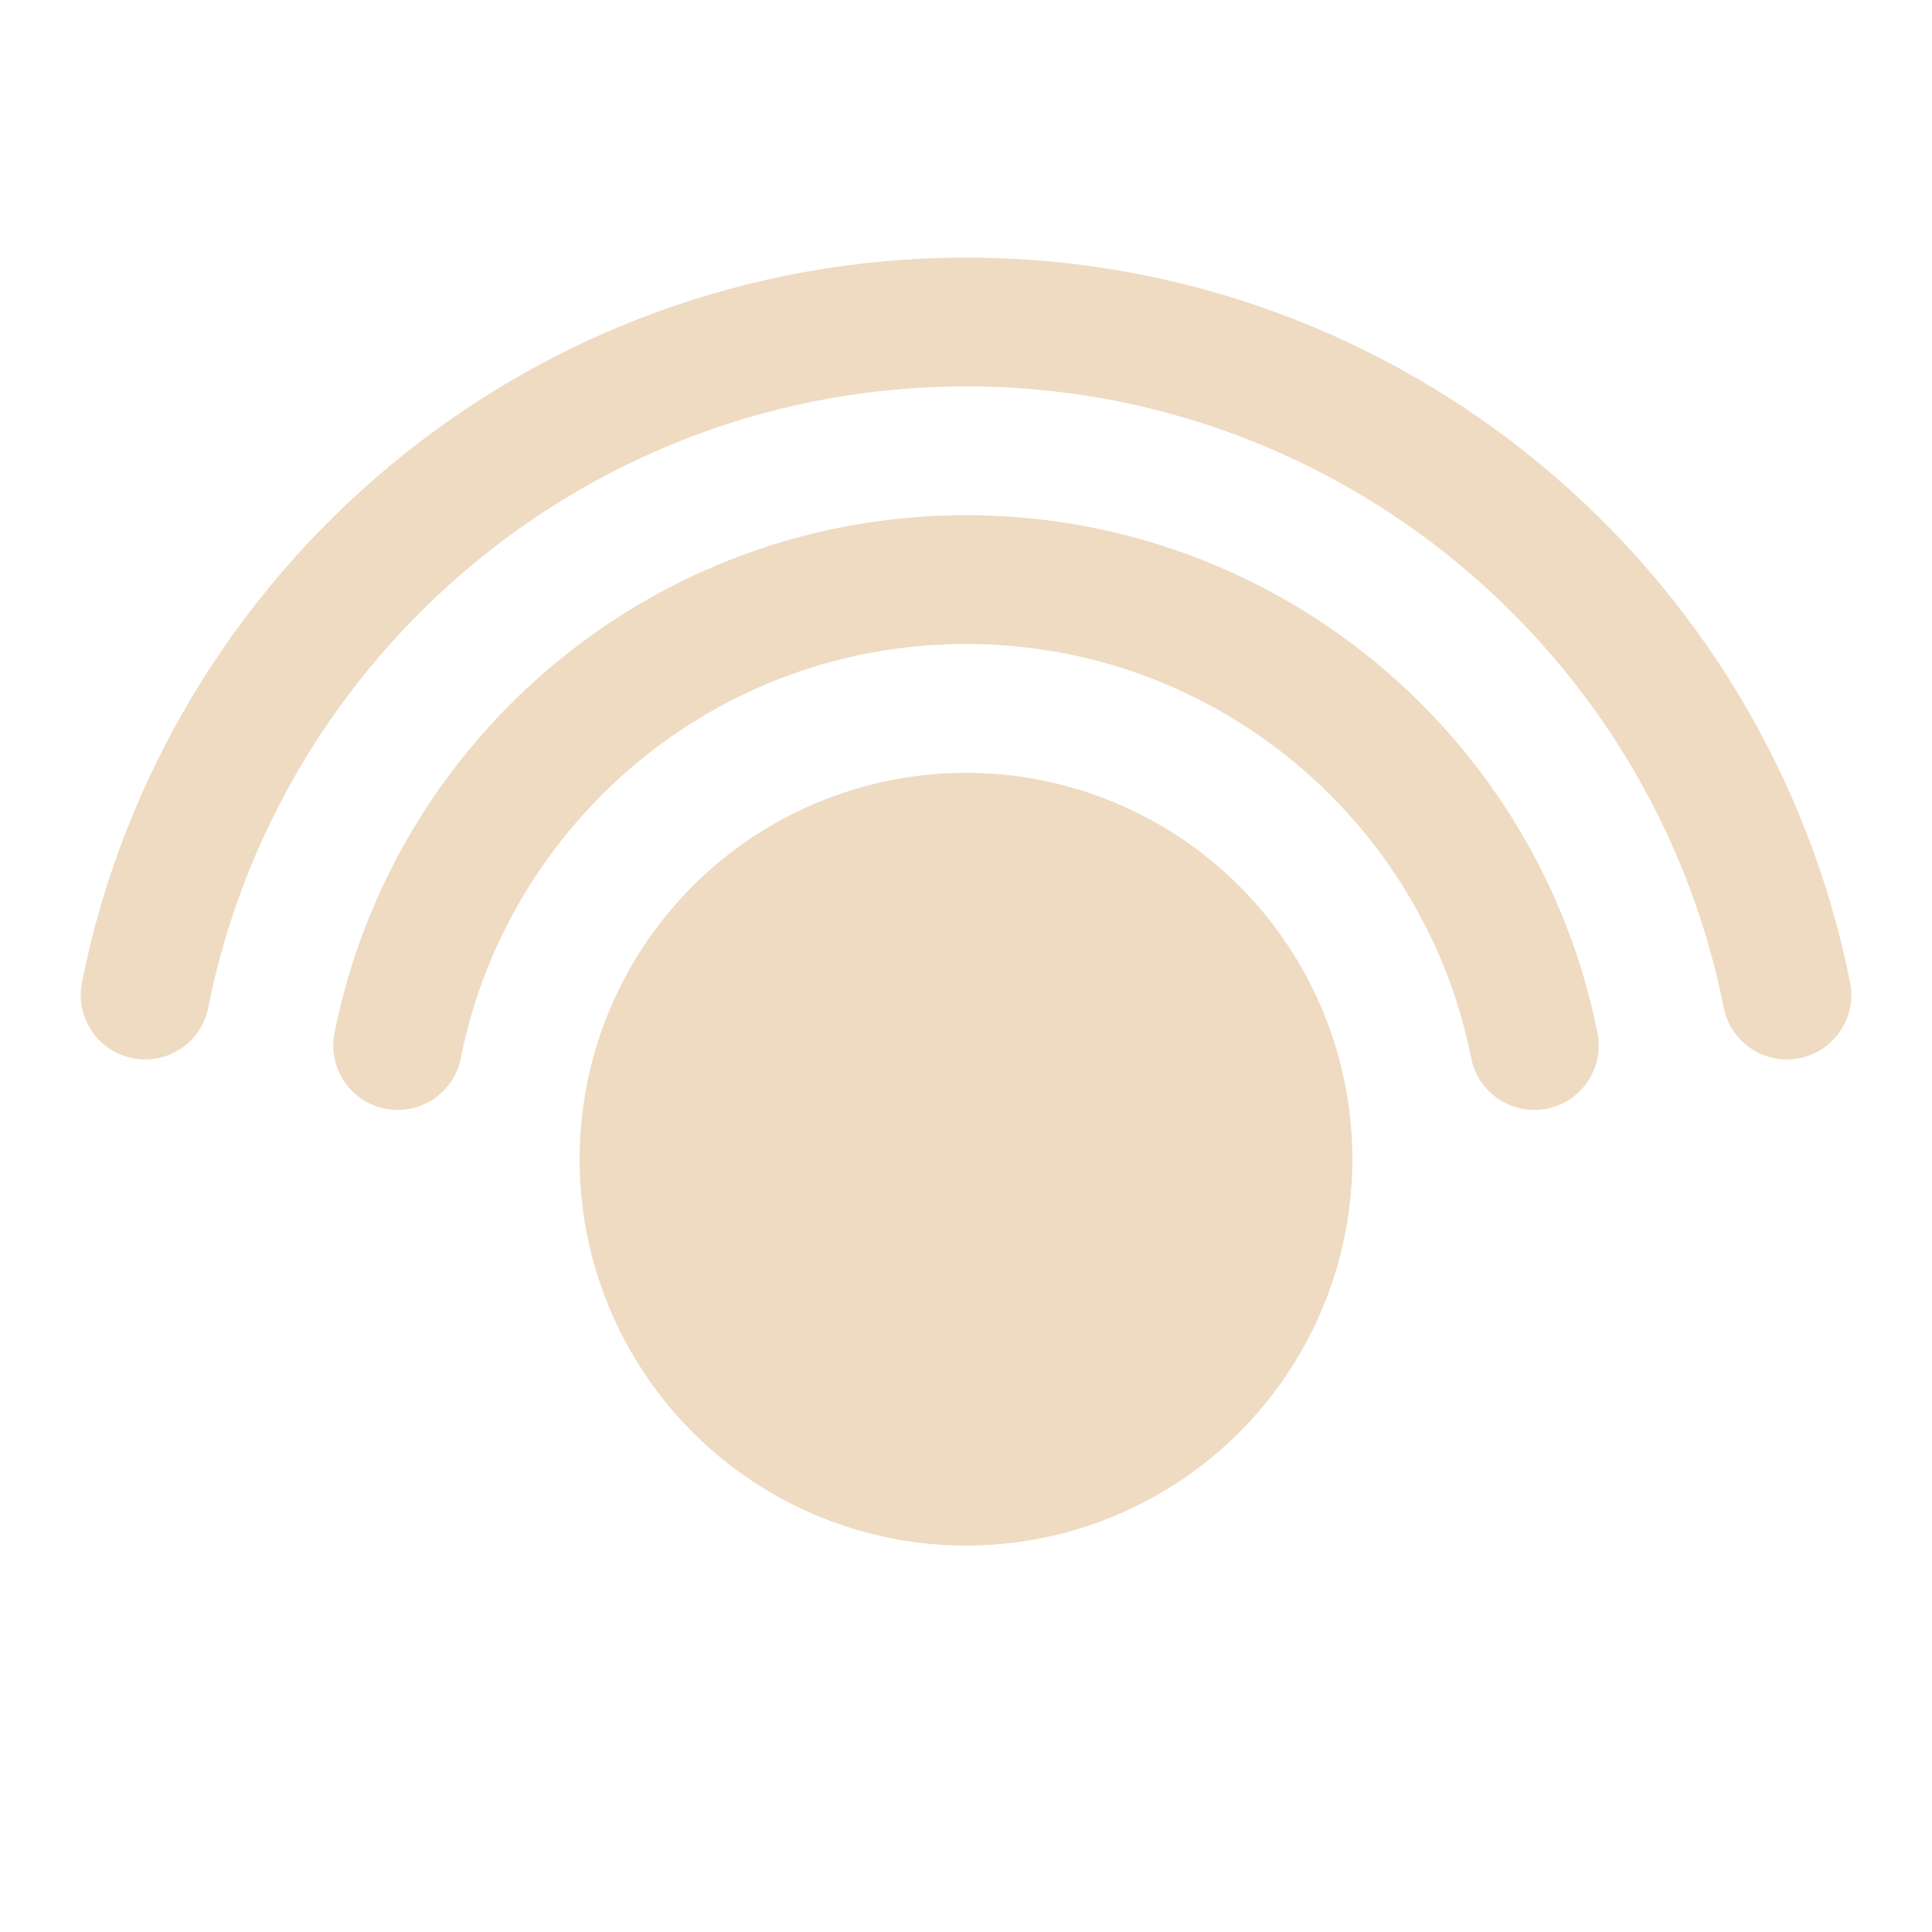 <?xml version="1.0" encoding="UTF-8" standalone="no"?>
<!-- Generator: Adobe Illustrator 22.1.0, SVG Export Plug-In . SVG Version: 6.00 Build 0)  -->

<svg
   xmlns:dc="http://purl.org/dc/elements/1.1/"
   xmlns:cc="http://creativecommons.org/ns#"
   xmlns:rdf="http://www.w3.org/1999/02/22-rdf-syntax-ns#"
   xmlns:svg="http://www.w3.org/2000/svg"
   xmlns="http://www.w3.org/2000/svg"
   xmlns:sodipodi="http://sodipodi.sourceforge.net/DTD/sodipodi-0.dtd"
   xmlns:inkscape="http://www.inkscape.org/namespaces/inkscape"
   version="1.1"
   id="Layer_1"
   x="0px"
   y="0px"
   viewBox="0 0 30 30"
   style="enable-background:new 0 0 30 30;"
   xml:space="preserve"
   width="480px"
   height="480px"
   sodipodi:docname="icons8-double-tap.svg"
   inkscape:version="0.92.2 (5c3e80d, 2017-08-06)"><defs
     id="defs837" /><sodipodi:namedview
     pagecolor="#ffffff"
     bordercolor="#666666"
     borderopacity="1"
     objecttolerance="10"
     gridtolerance="10"
     guidetolerance="10"
     inkscape:pageopacity="0"
     inkscape:pageshadow="2"
     inkscape:window-width="737"
     inkscape:window-height="480"
     id="namedview835"
     showgrid="false"
     inkscape:zoom="0.3292466"
     inkscape:cx="262.56444"
     inkscape:cy="348.8543"
     inkscape:window-x="0"
     inkscape:window-y="0"
     inkscape:window-maximized="1"
     inkscape:current-layer="Layer_1" /><circle
     cx="15"
     cy="18"
     r="6"
     id="circle828"
     style="fill:#efdbc2" /><path
     style="fill:none;stroke:#efdbc2;stroke-width:2;stroke-linecap:round;stroke-linejoin:round;stroke-miterlimit:10;stroke-opacity:1"
     d="  M27.747,15.451C26.561,9.492,21.307,5,15,5S3.439,9.492,2.253,15.451"
     id="path830" /><path
     style="fill:none;stroke:#efdbc2;stroke-width:2;stroke-linecap:round;stroke-linejoin:round;stroke-miterlimit:10;stroke-opacity:1"
     d="  M23.825,16.235C23.004,12.11,19.366,9,15,9s-8.004,3.11-8.825,7.235"
     id="path832" /></svg>